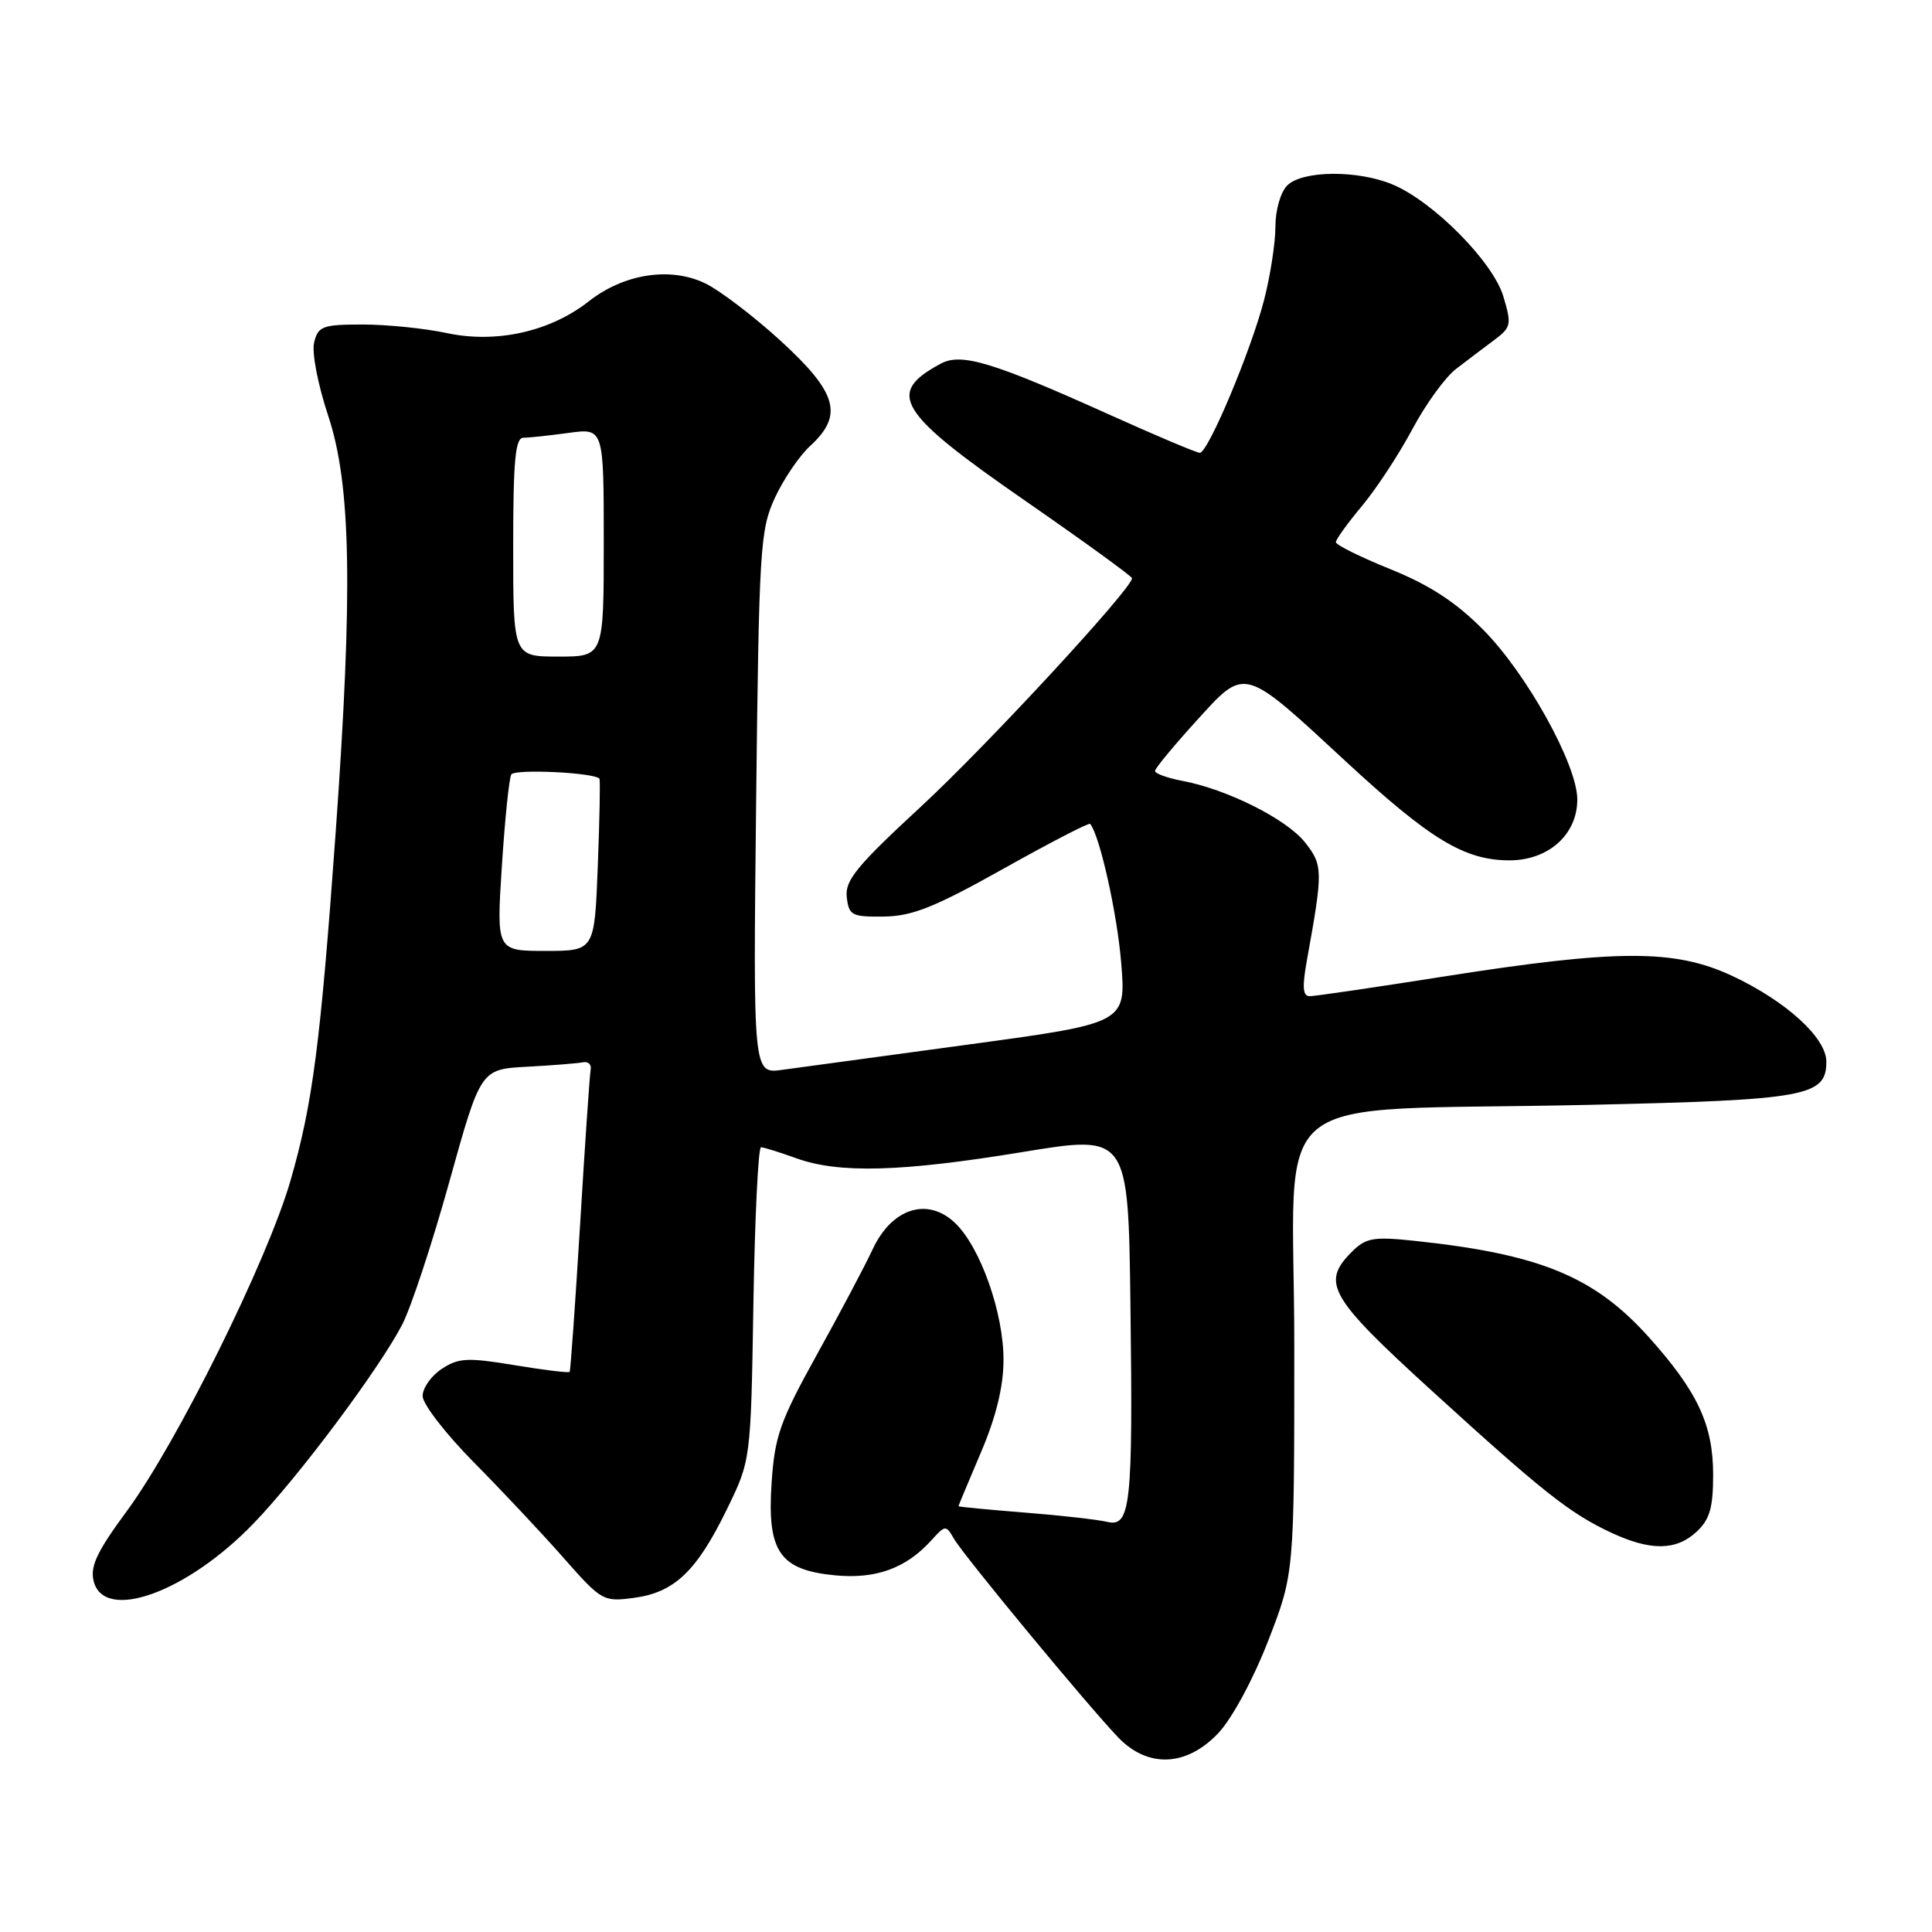 <?xml version="1.0" encoding="UTF-8" standalone="no"?>
<!DOCTYPE svg PUBLIC "-//W3C//DTD SVG 1.1//EN" "http://www.w3.org/Graphics/SVG/1.1/DTD/svg11.dtd" >
<svg xmlns="http://www.w3.org/2000/svg" xmlns:xlink="http://www.w3.org/1999/xlink" version="1.1" viewBox="0 0 256 256">
 <g >
 <path fill="currentColor"
d=" M 161.44 229.64 C 163.26 227.70 166.07 222.50 168.05 217.39 C 171.50 208.50 171.50 208.50 171.50 178.35 C 171.50 143.33 166.54 147.39 210.50 146.40 C 239.42 145.75 242.00 145.28 242.00 140.67 C 242.00 137.51 236.65 132.64 229.50 129.30 C 221.89 125.75 214.33 125.77 191.14 129.42 C 182.15 130.84 174.23 132.00 173.55 132.00 C 172.62 132.00 172.53 130.82 173.17 127.25 C 175.32 115.37 175.31 114.64 172.92 111.62 C 170.49 108.54 162.58 104.57 156.63 103.46 C 154.63 103.08 153.02 102.49 153.05 102.14 C 153.07 101.79 155.52 98.83 158.49 95.56 C 165.07 88.32 164.60 88.19 178.40 100.96 C 189.54 111.26 194.08 114.00 200.01 114.00 C 205.18 114.00 209.00 110.58 209.00 105.94 C 209.00 101.34 202.31 89.27 196.52 83.43 C 192.91 79.79 189.45 77.53 184.26 75.43 C 180.28 73.82 177.02 72.21 177.01 71.84 C 177.01 71.48 178.56 69.32 180.48 67.03 C 182.39 64.74 185.39 60.16 187.15 56.86 C 188.91 53.56 191.51 49.97 192.93 48.89 C 194.34 47.80 196.60 46.09 197.95 45.09 C 200.25 43.37 200.32 43.02 199.20 39.27 C 197.82 34.68 189.92 26.70 184.51 24.44 C 179.89 22.51 172.57 22.58 170.57 24.57 C 169.68 25.46 169.00 27.83 169.00 30.02 C 169.00 32.16 168.33 36.51 167.51 39.70 C 165.77 46.46 160.08 60.00 158.98 60.00 C 158.56 60.00 153.11 57.70 146.86 54.88 C 131.57 47.99 127.38 46.72 124.67 48.18 C 117.34 52.10 118.88 54.61 135.91 66.40 C 143.66 71.77 150.00 76.37 150.00 76.62 C 150.00 77.99 130.73 98.84 122.03 106.88 C 113.52 114.74 111.94 116.67 112.20 118.88 C 112.48 121.30 112.86 121.50 117.12 121.45 C 120.88 121.40 123.84 120.22 132.96 115.11 C 139.12 111.66 144.29 108.98 144.45 109.17 C 145.71 110.66 148.02 120.98 148.56 127.53 C 149.22 135.57 149.22 135.57 128.36 138.40 C 116.89 139.96 105.77 141.47 103.65 141.76 C 99.79 142.29 99.79 142.29 100.19 106.40 C 100.57 72.71 100.72 70.22 102.66 66.00 C 103.80 63.52 105.91 60.41 107.36 59.08 C 111.79 55.01 110.96 52.06 103.46 45.18 C 99.86 41.89 95.33 38.44 93.39 37.52 C 88.77 35.32 82.65 36.28 78.00 39.94 C 72.89 43.95 65.76 45.54 59.18 44.13 C 56.28 43.51 51.27 43.00 48.06 43.00 C 42.76 43.00 42.16 43.22 41.63 45.35 C 41.29 46.68 42.10 50.89 43.49 55.10 C 46.53 64.24 46.77 78.24 44.48 110.27 C 42.46 138.35 41.43 146.28 38.48 156.48 C 35.40 167.10 23.43 191.25 16.78 200.26 C 12.85 205.59 11.92 207.56 12.41 209.51 C 13.79 214.99 24.80 211.01 33.63 201.83 C 39.58 195.66 50.19 181.46 53.27 175.56 C 54.44 173.33 57.26 164.79 59.54 156.59 C 63.69 141.68 63.69 141.68 69.82 141.35 C 73.19 141.17 76.52 140.90 77.23 140.76 C 77.93 140.62 78.39 141.04 78.27 141.70 C 78.14 142.36 77.51 151.59 76.87 162.20 C 76.22 172.82 75.60 181.63 75.48 181.78 C 75.37 181.94 72.08 181.54 68.17 180.89 C 61.95 179.86 60.76 179.92 58.54 181.38 C 57.14 182.30 56.00 183.91 56.00 184.98 C 56.00 186.04 59.04 189.97 62.75 193.73 C 66.46 197.48 71.83 203.19 74.67 206.42 C 79.72 212.15 79.94 212.27 84.02 211.72 C 89.36 211.01 92.31 208.20 96.30 200.02 C 99.49 193.50 99.49 193.50 99.83 172.75 C 100.02 161.34 100.47 152.01 100.84 152.02 C 101.20 152.02 103.30 152.68 105.50 153.47 C 111.17 155.52 119.41 155.29 135.50 152.65 C 149.50 150.35 149.50 150.35 149.79 172.93 C 150.13 199.48 149.82 202.42 146.69 201.65 C 145.48 201.36 140.56 200.80 135.75 200.42 C 130.94 200.04 127.00 199.66 127.00 199.58 C 127.00 199.51 128.34 196.31 129.97 192.47 C 131.97 187.79 132.95 183.79 132.97 180.29 C 133.01 174.00 129.89 165.19 126.51 162.01 C 122.87 158.59 118.17 160.11 115.64 165.52 C 114.62 167.71 111.29 174.00 108.24 179.50 C 103.35 188.33 102.65 190.32 102.24 196.50 C 101.63 205.60 103.30 208.03 110.65 208.74 C 116.07 209.26 120.05 207.81 123.41 204.10 C 125.26 202.05 125.34 202.05 126.41 203.90 C 127.67 206.10 144.20 226.09 148.17 230.22 C 152.11 234.32 157.24 234.09 161.44 229.64 Z  M 224.81 202.96 C 226.55 201.34 227.00 199.79 227.00 195.42 C 227.00 188.78 224.93 184.37 218.44 177.14 C 211.22 169.12 204.03 166.17 187.37 164.41 C 181.96 163.84 180.98 164.02 179.12 165.88 C 175.02 169.98 176.12 171.89 189.75 184.31 C 204.49 197.74 208.00 200.52 213.50 203.09 C 218.71 205.52 222.11 205.48 224.81 202.96 Z  M 66.50 114.75 C 66.90 108.56 67.46 103.11 67.75 102.62 C 68.21 101.86 78.86 102.37 79.43 103.19 C 79.55 103.36 79.45 108.56 79.21 114.75 C 78.78 126.00 78.78 126.00 72.28 126.00 C 65.78 126.00 65.78 126.00 66.50 114.75 Z  M 68.00 72.50 C 68.00 60.94 68.28 58.00 69.36 58.00 C 70.11 58.00 72.81 57.71 75.36 57.36 C 80.00 56.73 80.00 56.73 80.00 71.86 C 80.00 87.00 80.00 87.00 74.00 87.00 C 68.00 87.00 68.00 87.00 68.00 72.50 Z "/>
</g>
</svg>